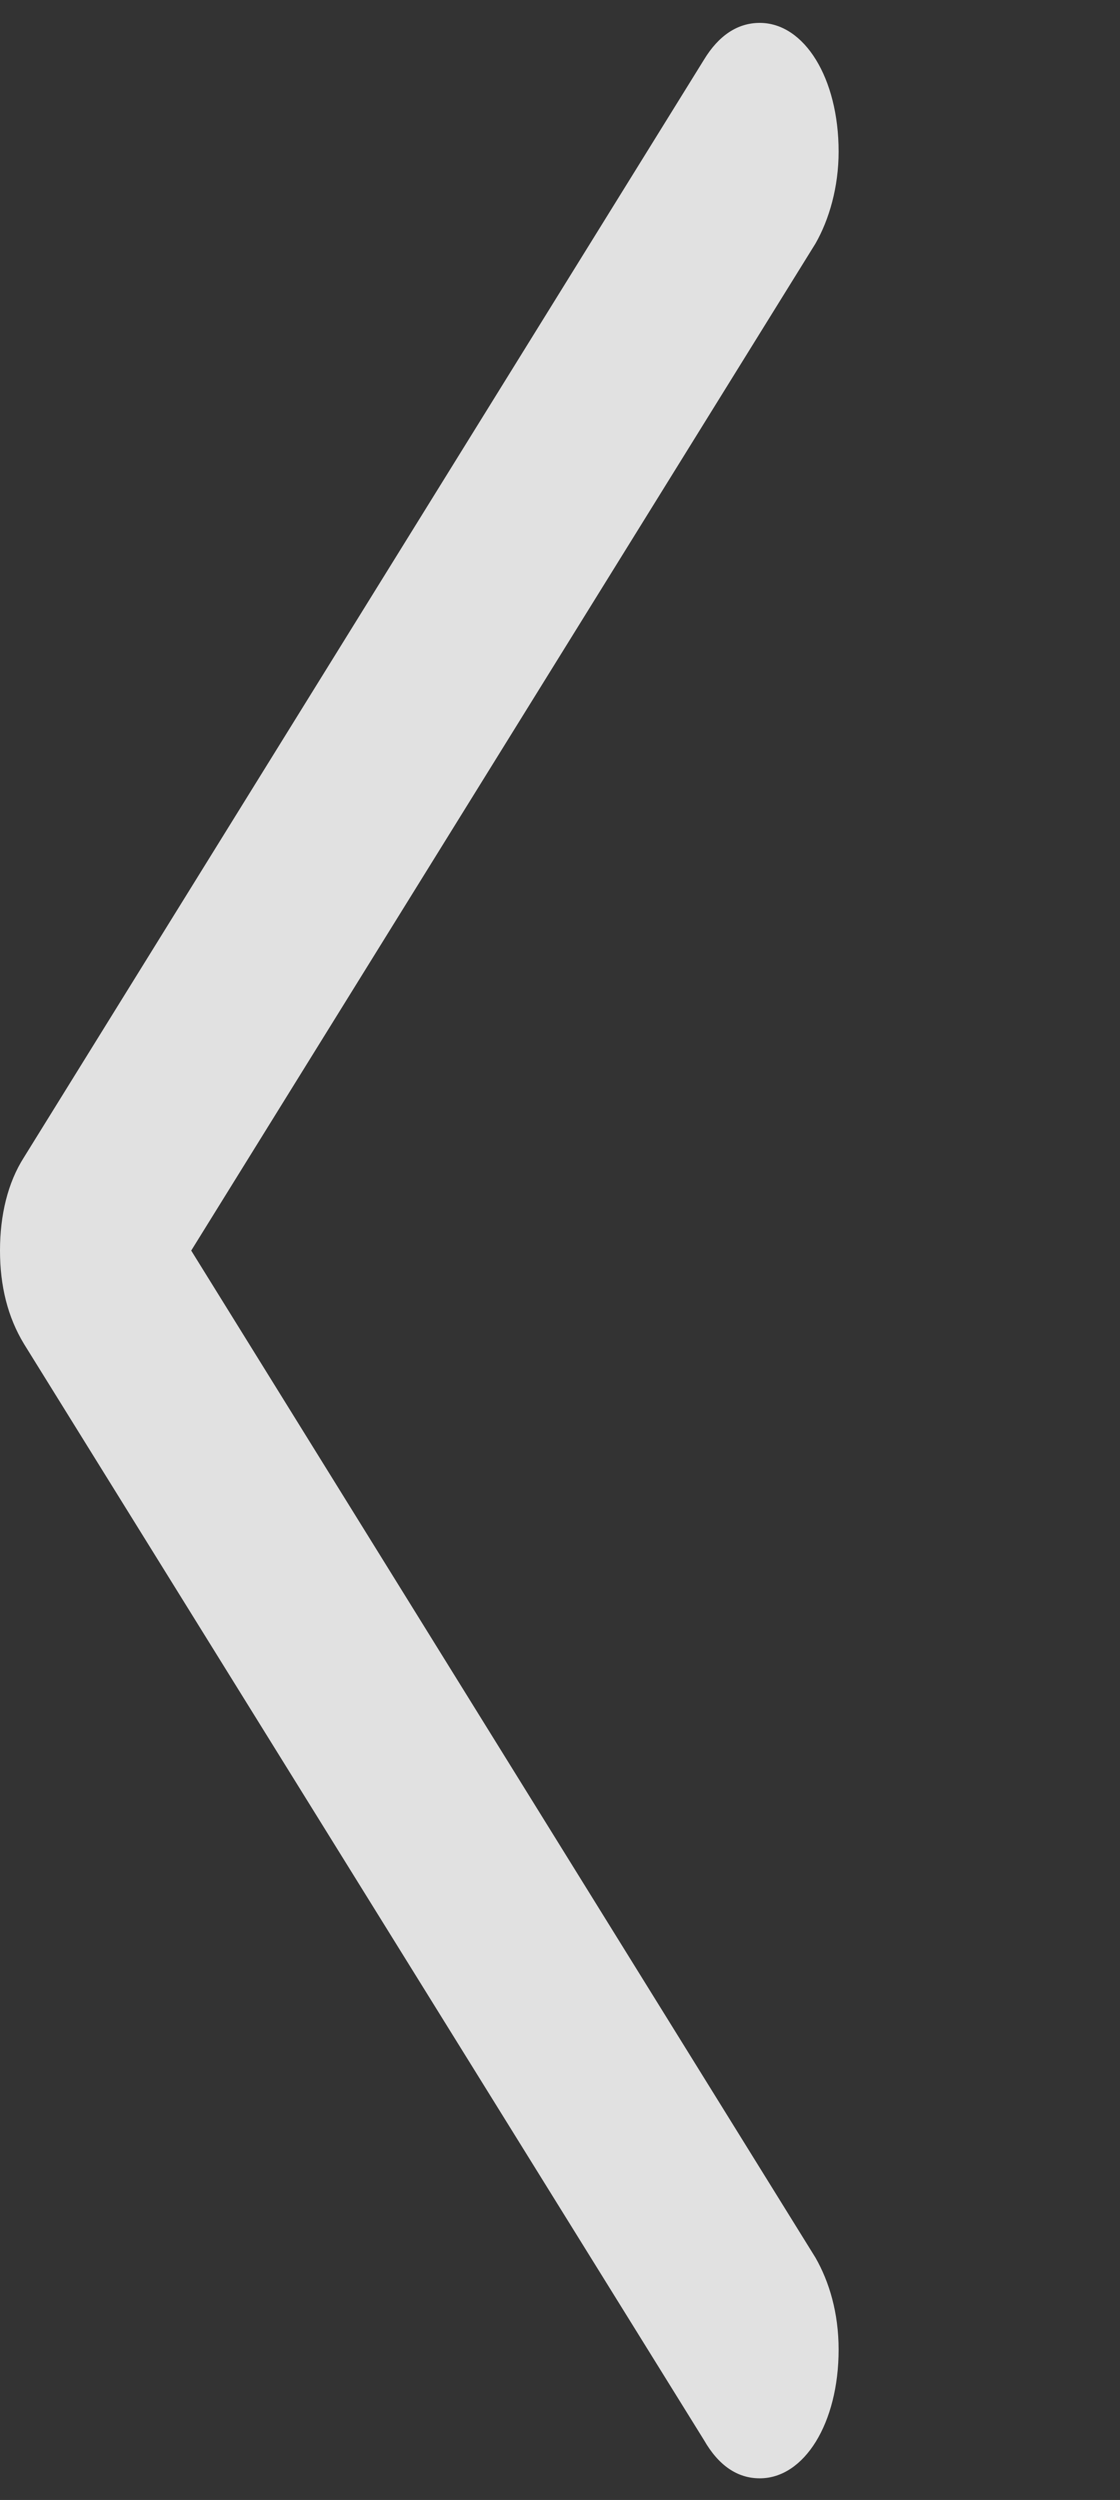 <svg width="26" height="58" viewBox="0 0 26 58" fill="none" xmlns="http://www.w3.org/2000/svg">
<rect x="0" y="0" width="26" height="58" fill="#333333" stroke="none"/>
<path d="M0 29.014C0 29.835 0.179 30.557 0.557 31.18L16.343 56.612C16.682 57.203 17.12 57.498 17.637 57.498C18.672 57.498 19.468 56.218 19.468 54.512C19.468 53.658 19.25 52.937 18.931 52.379L4.439 29.014L18.931 5.65C19.25 5.092 19.468 4.337 19.468 3.517C19.468 1.811 18.672 0.531 17.637 0.531C17.12 0.531 16.682 0.826 16.343 1.384L0.557 26.849C0.179 27.439 0 28.194 0 29.014Z" fill="white" fill-opacity="0.85"/>
</svg>
